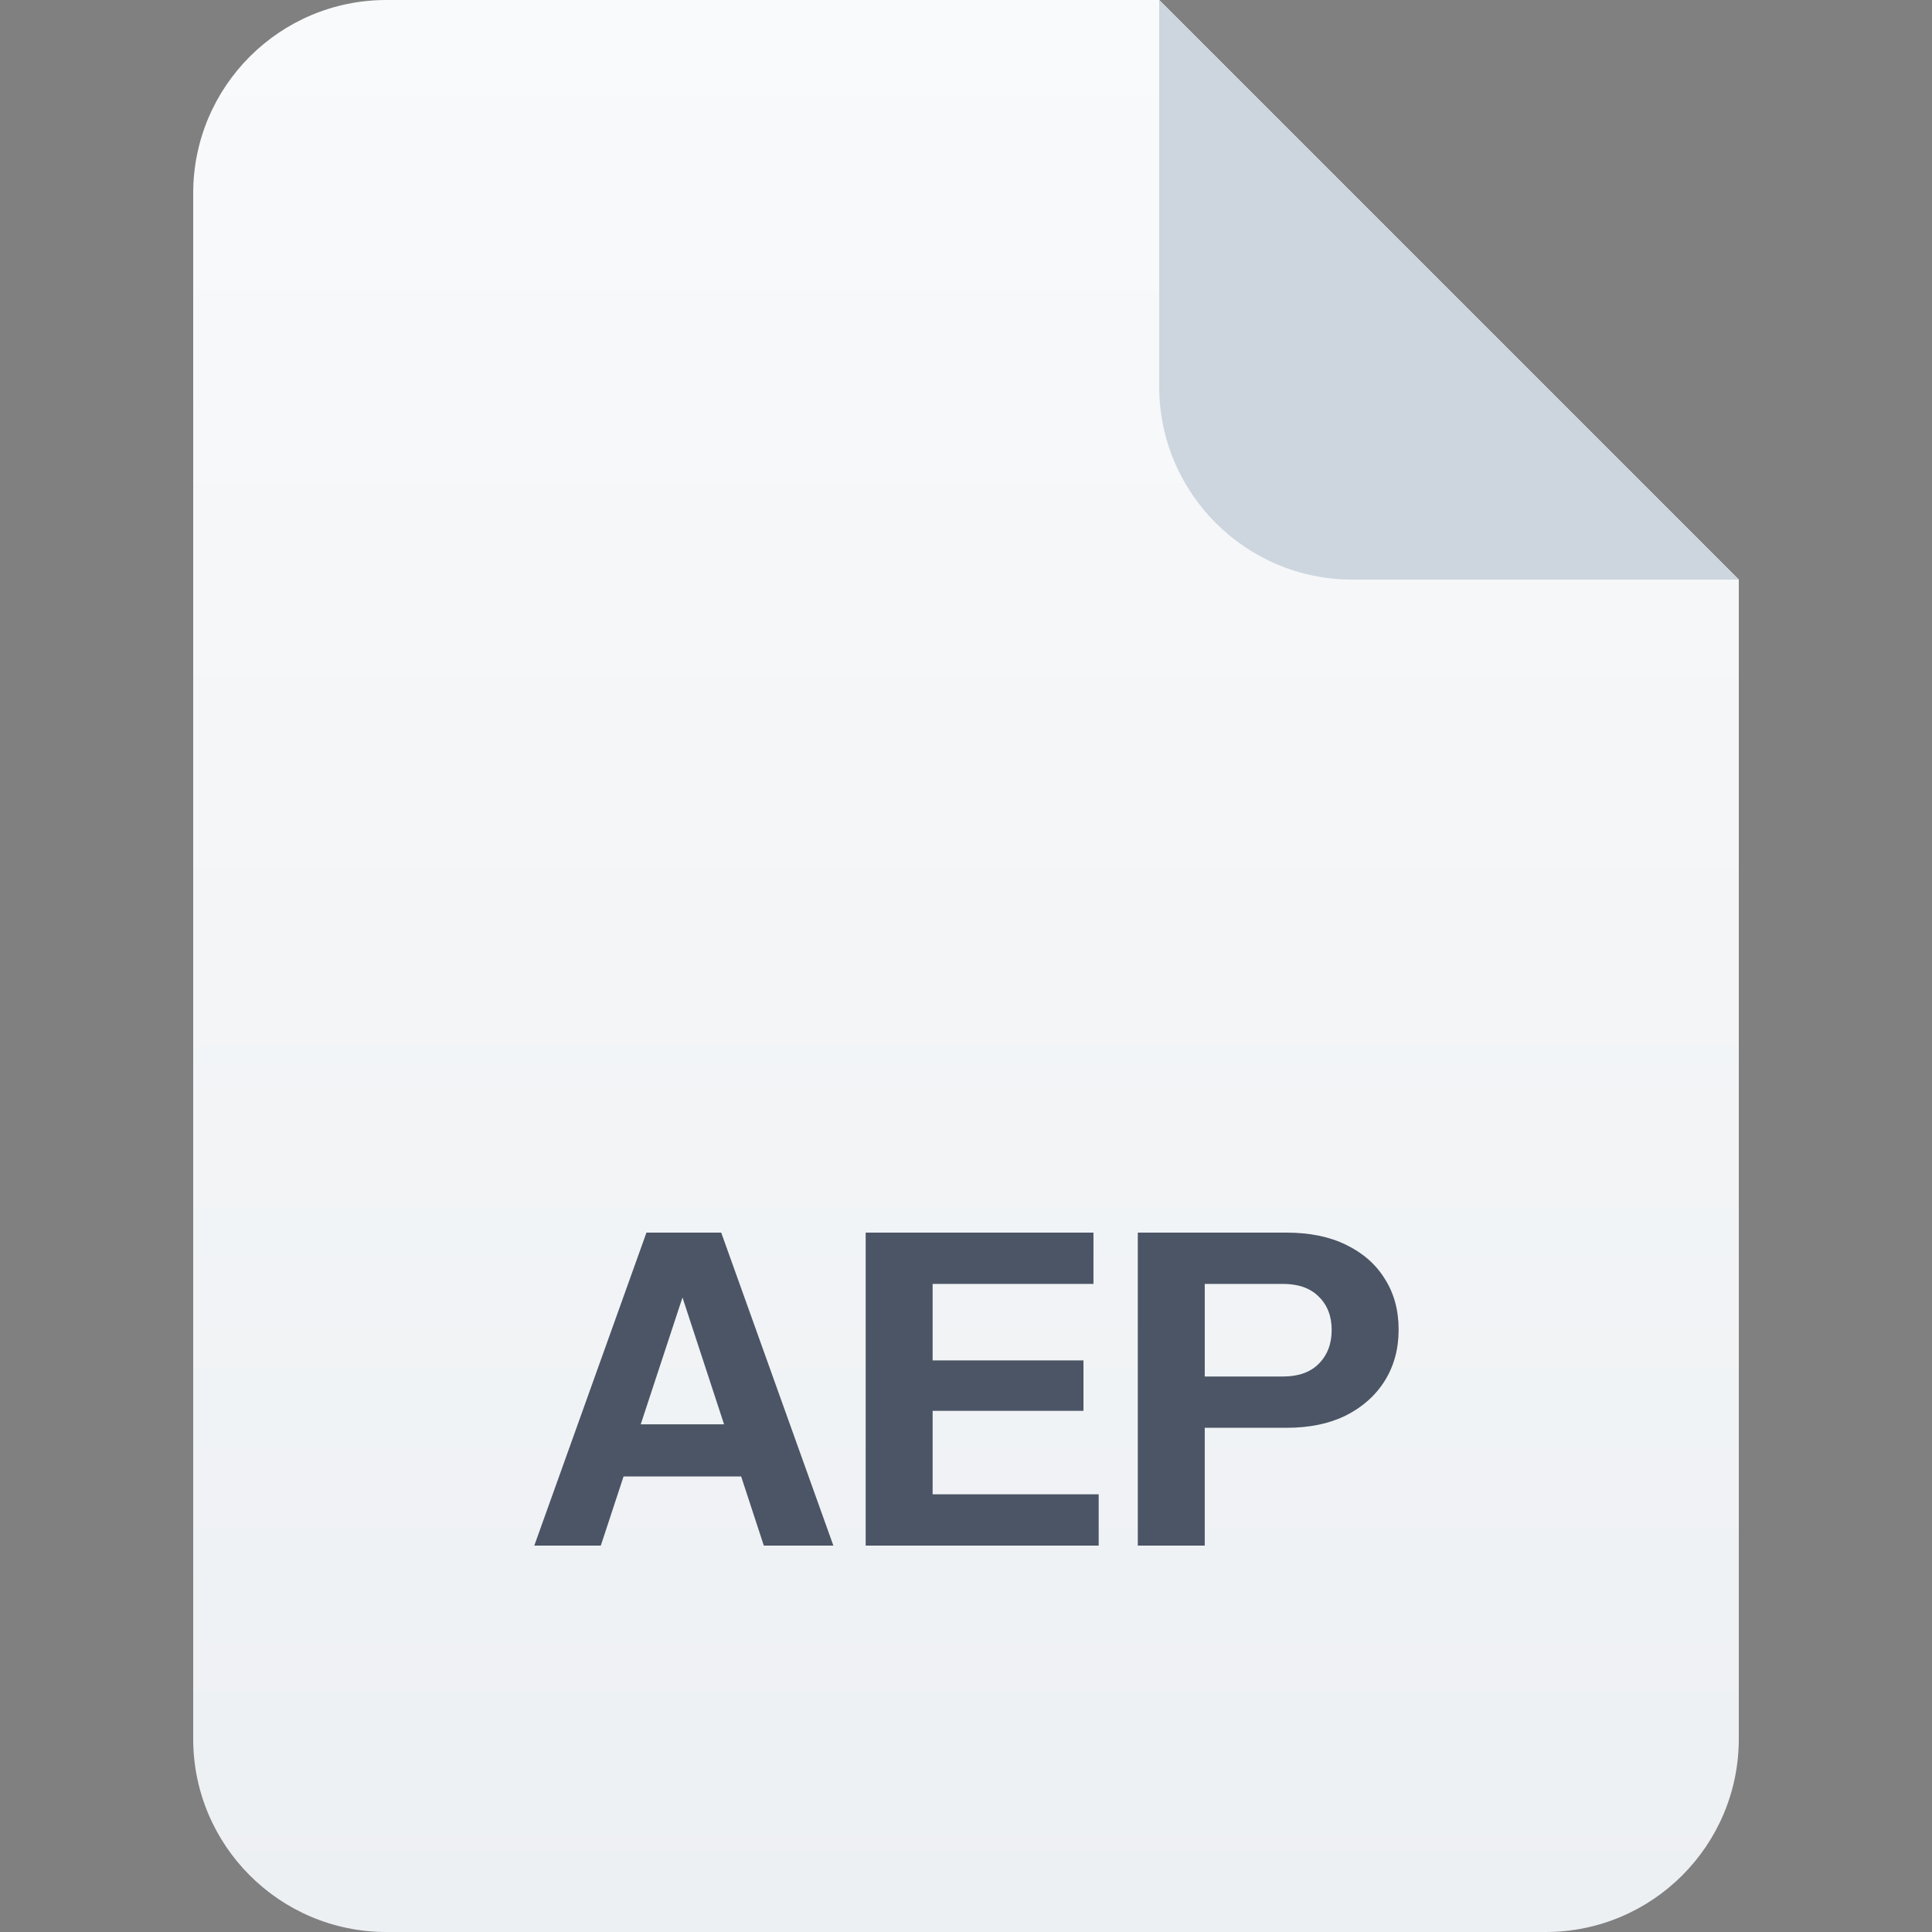 <svg width="40" height="40" viewBox="0 0 40 40" fill="none" xmlns="http://www.w3.org/2000/svg">
<rect x="0" y="0" width="40" height="40" fill="#808080" stroke="none"/>
<path d="M4 4C4 1.791 5.791 0 8 0H24L36 12V36C36 38.209 34.209 40 32 40H8C5.791 40 4 38.209 4 36V4Z" fill="url(#paint0_linear_6726_49332)"/>
<path d="M24 0L36 12H28C25.791 12 24 10.209 24 8V0Z" fill="#CDD5DF"/>
<path d="M11.062 32L13.384 25.52H14.572L12.439 32H11.062ZM15.814 32L13.69 25.52H14.932L17.254 32H15.814ZM12.286 29.489H15.922V30.569H12.286V29.489Z" fill="#4B5565"/>
<path d="M17.923 32V25.52H19.309V32H17.923ZM18.571 32V30.938H22.747V32H18.571ZM18.571 29.21V28.166H22.432V29.21H18.571ZM18.571 26.582V25.52H22.639V26.582H18.571Z" fill="#4B5565"/>
<path d="M23.557 32V25.52H26.635C27.115 25.52 27.526 25.604 27.868 25.772C28.216 25.94 28.483 26.174 28.669 26.474C28.861 26.774 28.957 27.125 28.957 27.527C28.957 27.929 28.861 28.283 28.669 28.589C28.477 28.895 28.207 29.135 27.859 29.309C27.517 29.477 27.109 29.561 26.635 29.561H24.655V28.499H26.563C26.881 28.499 27.127 28.412 27.301 28.238C27.481 28.058 27.571 27.824 27.571 27.536C27.571 27.248 27.481 27.017 27.301 26.843C27.127 26.669 26.881 26.582 26.563 26.582H24.943V32H23.557Z" fill="#4B5565"/>
<defs>
<linearGradient id="paint0_linear_6726_49332" x1="20" y1="0" x2="20" y2="40" gradientUnits="userSpaceOnUse">
<stop stop-color="#F9FAFB"/>
<stop offset="1" stop-color="#EDF0F3"/>
</linearGradient>
</defs>
</svg>
